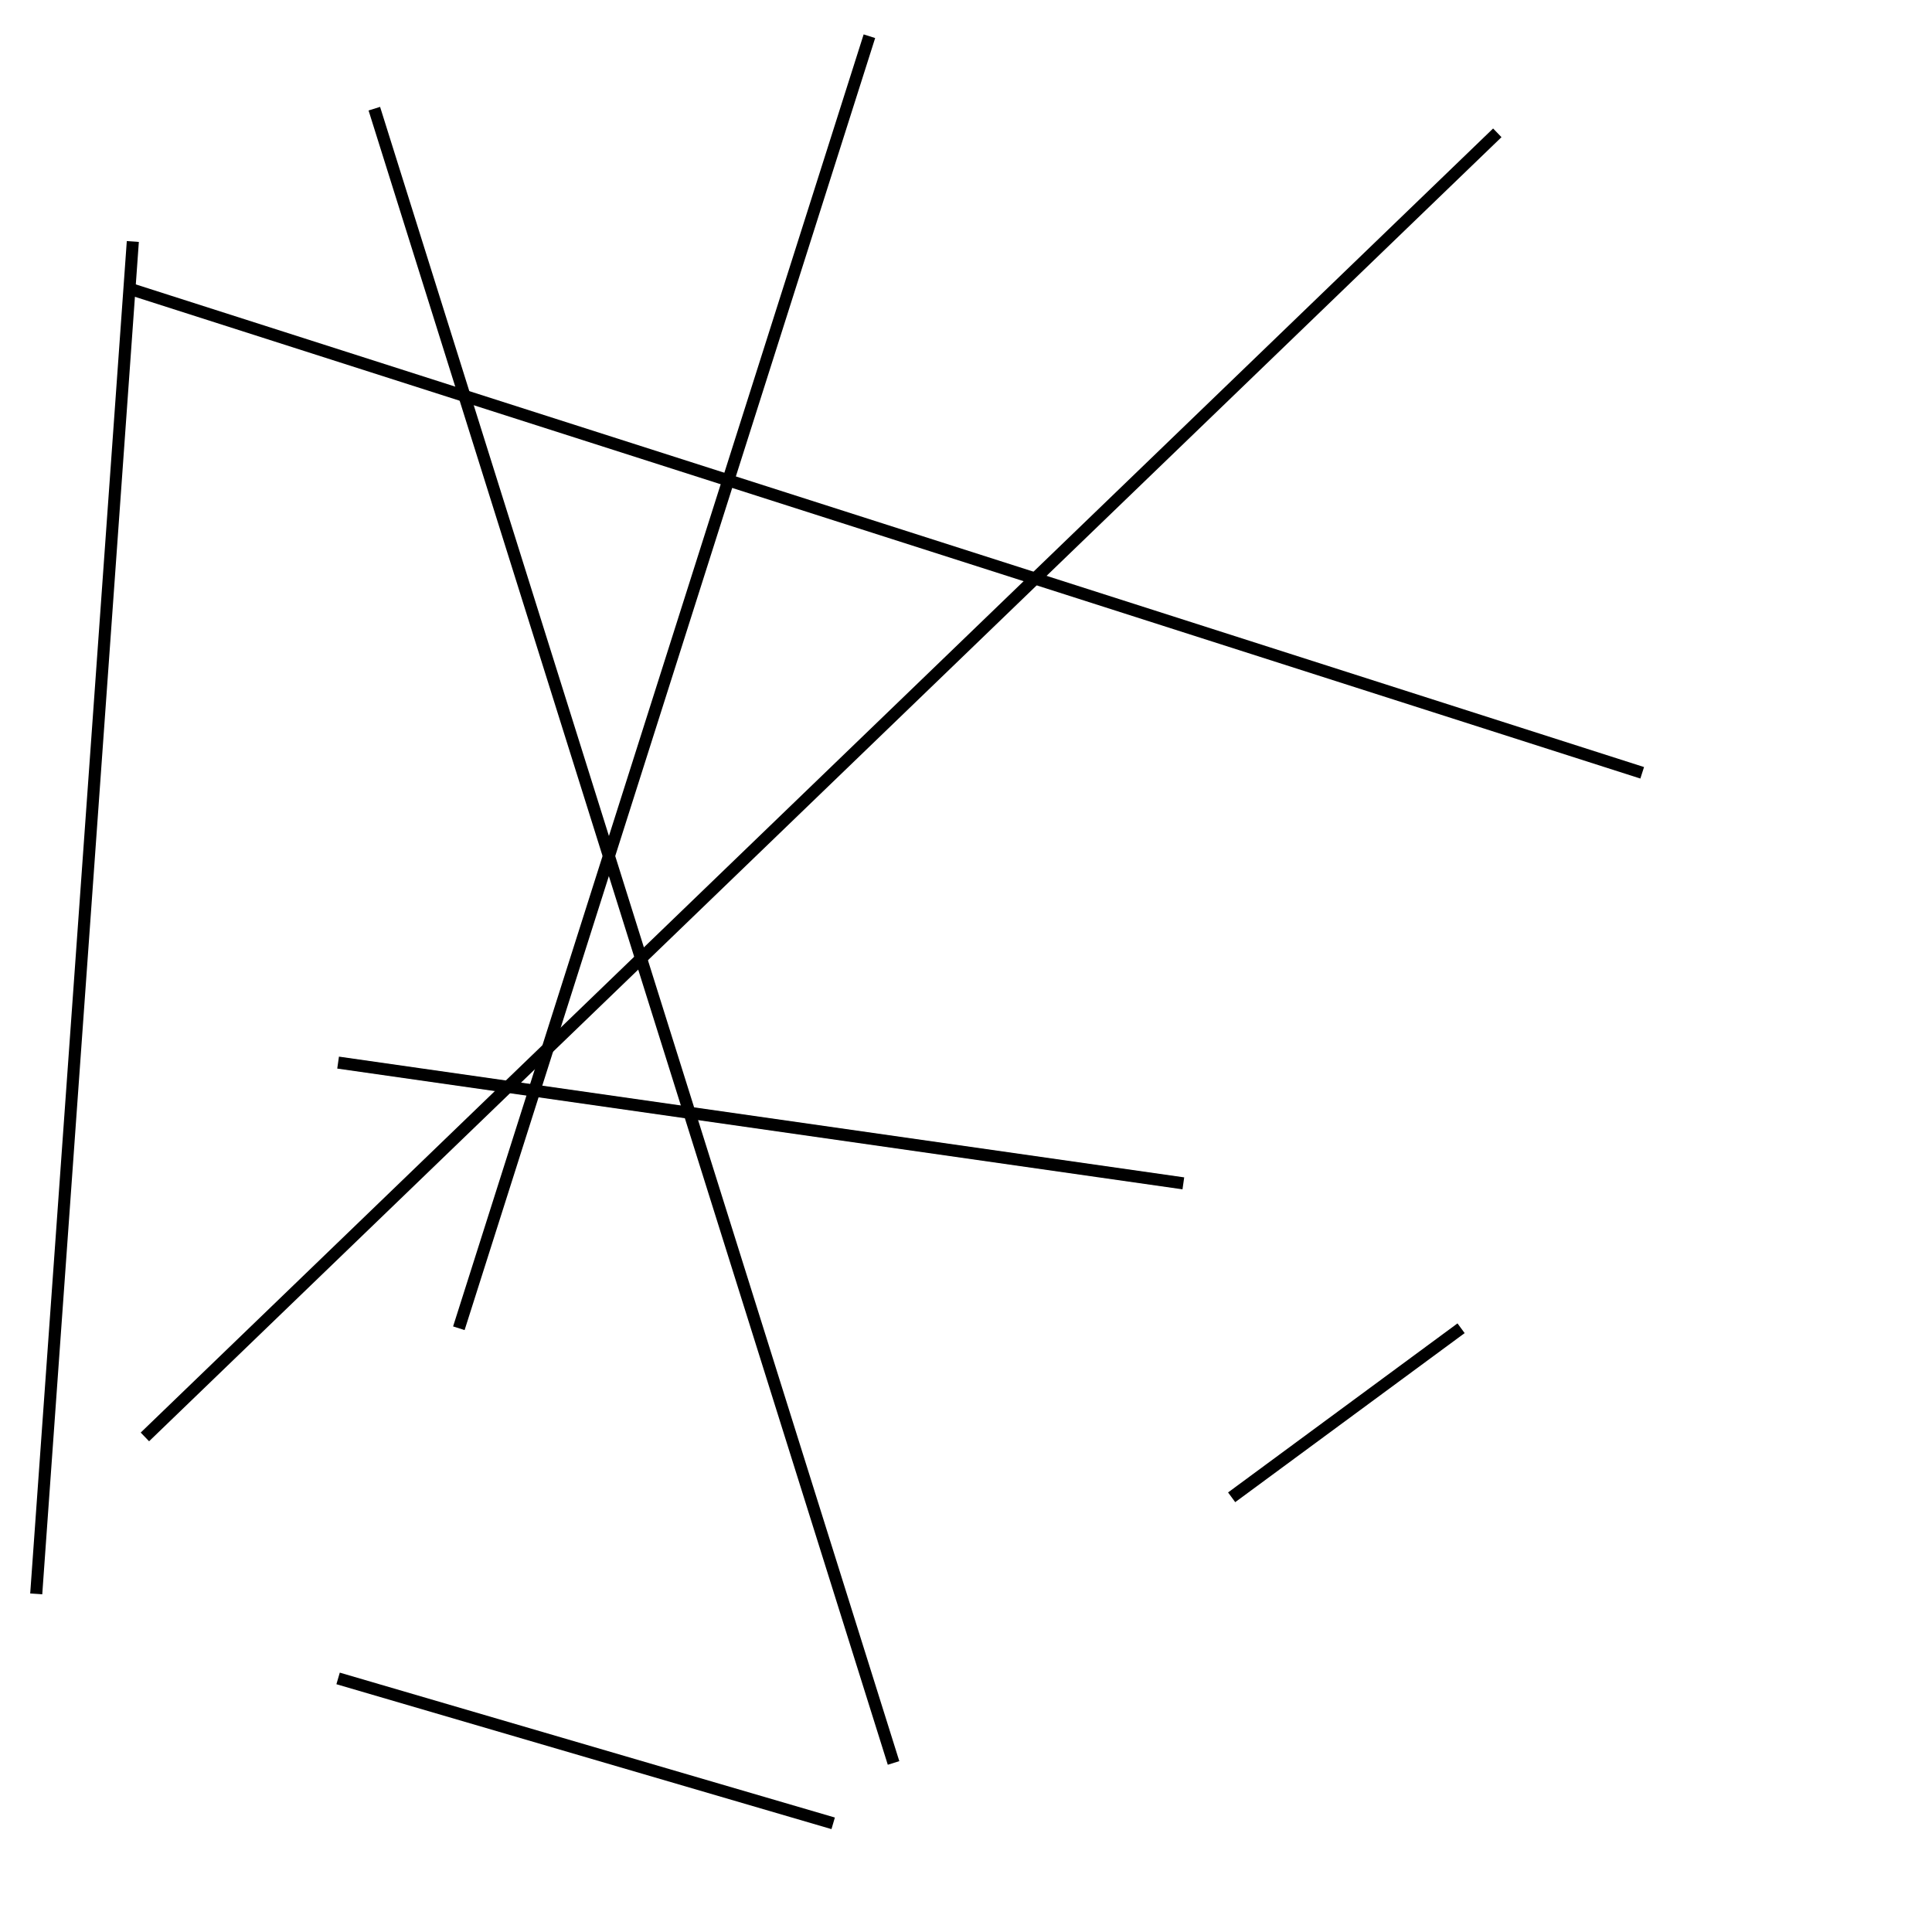<?xml version="1.0" encoding="utf-8" ?>
<svg baseProfile="full" height="160" version="1.1" width="160" xmlns="http://www.w3.org/2000/svg" xmlns:ev="http://www.w3.org/2001/xml-events" xmlns:xlink="http://www.w3.org/1999/xlink"><defs /><line stroke="black" stroke-width="1" x1="28" x2="69" y1="139" y2="151" /><line stroke="black" stroke-width="1" x1="11" x2="136" y1="24" y2="64" /><line stroke="black" stroke-width="1" x1="38" x2="72" y1="110" y2="3" /><line stroke="black" stroke-width="1" x1="74" x2="31" y1="146" y2="9" /><line stroke="black" stroke-width="1" x1="12" x2="124" y1="119" y2="11" /><line stroke="black" stroke-width="1" x1="28" x2="98" y1="88" y2="98" /><line stroke="black" stroke-width="1" x1="102" x2="121" y1="124" y2="110" /><line stroke="black" stroke-width="1" x1="3" x2="11" y1="132" y2="20" /></svg>